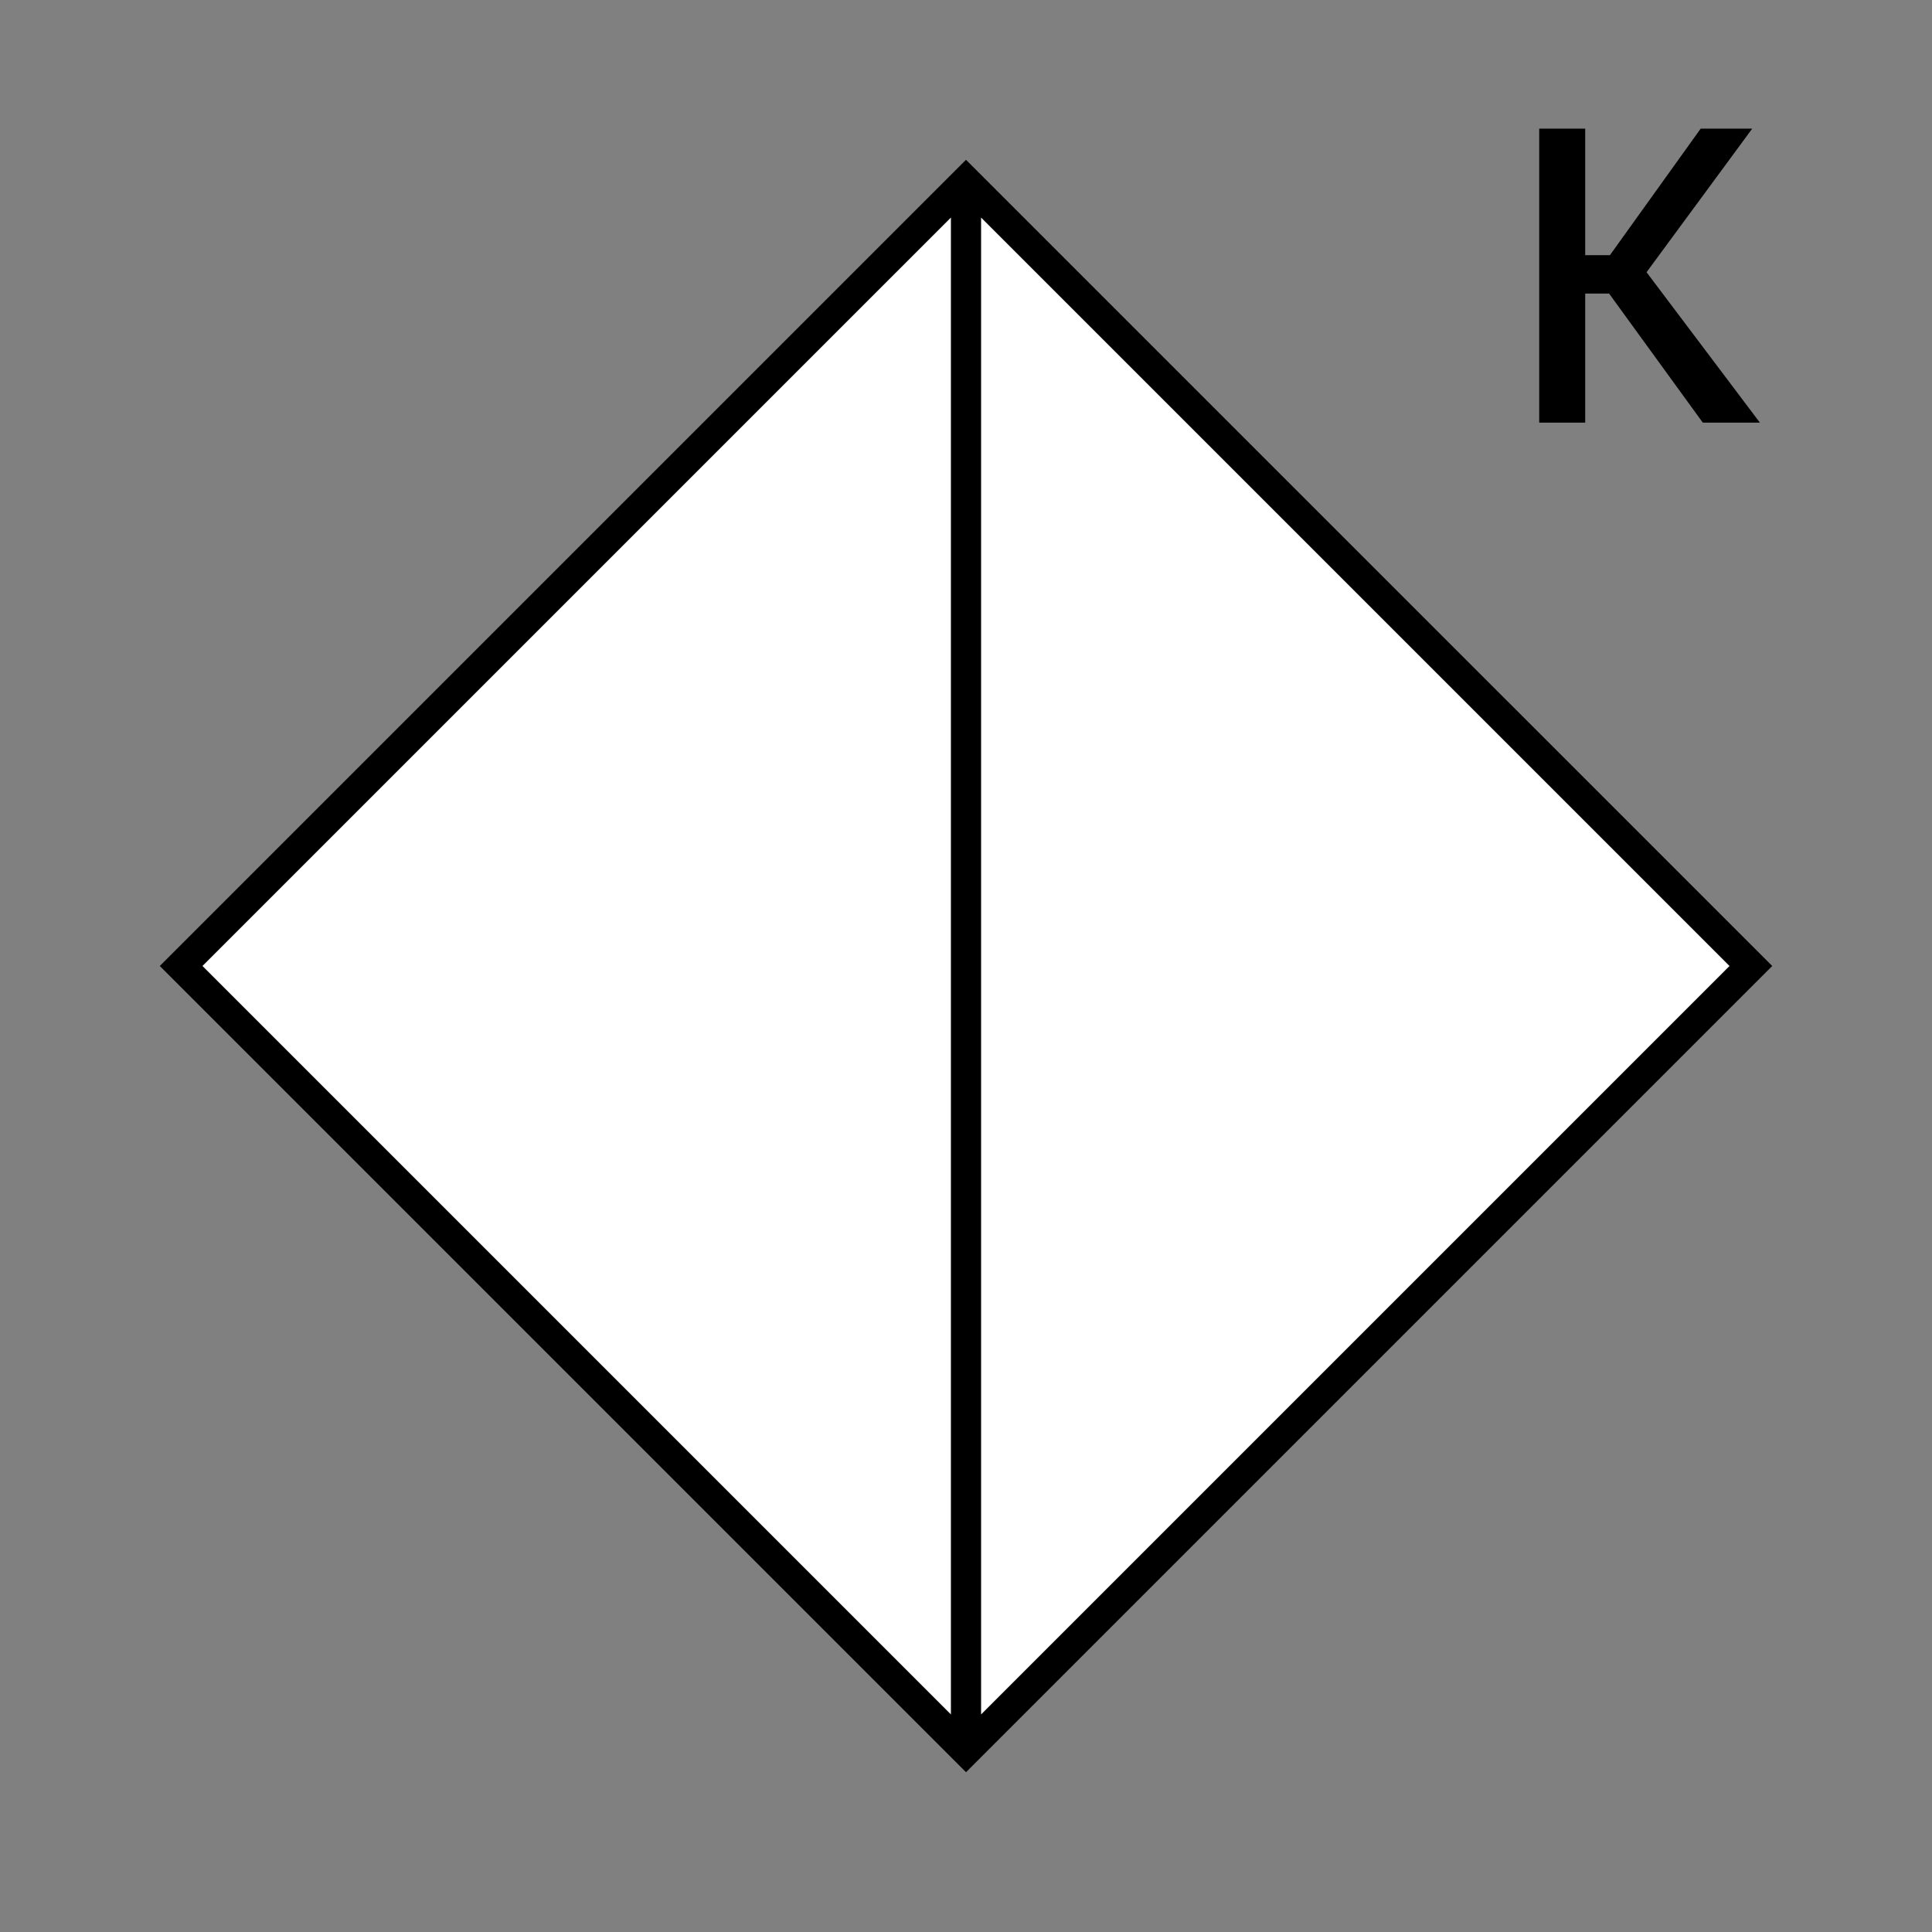 <?xml version="1.0" encoding="UTF-8"?>
<svg xmlns="http://www.w3.org/2000/svg" version="1.1" viewBox="0 0 90.709 90.709">
  <rect x="0" y="0" width="90.709" height="90.709" fill="#808080" stroke="none"/>
  <!-- Generator: Adobe Illustrator 29.1.0, SVG Export Plug-In . SVG Version: 2.1.0 Build 142)  -->
  <g id="Grundfläche">
    <rect x="0" y="0" width="90.709" height="90.709" fill="none"/>
  </g>
  <g id="Flächige_Fülung">
    <rect x="19.297" y="19.297" width="52.114" height="52.114" transform="translate(45.354 -18.786) rotate(45)" fill="#fff"/>
  </g>
  <g id="Takt_Zeichen__x28_umgewandelt_x29_">
    <path d="M7.502,45.354l37.853,37.853,37.853-37.853L45.354,7.502,7.502,45.354ZM44.646,10.215v70.279L9.506,45.354,44.646,10.215ZM46.063,80.494V10.215l35.139,35.139-35.139,35.139Z"/>
  </g>
  <g id="Takt._Zeichen__x28_Typo_x29_">
    <path d="M77.307,12.781l5.321,7.062h-2.68l-4.401-6.061h-1.12v6.061h-2.16V6.04h2.16v5.941h1.16l4.261-5.941h2.42l-4.961,6.741Z"/>
  </g>
</svg>
